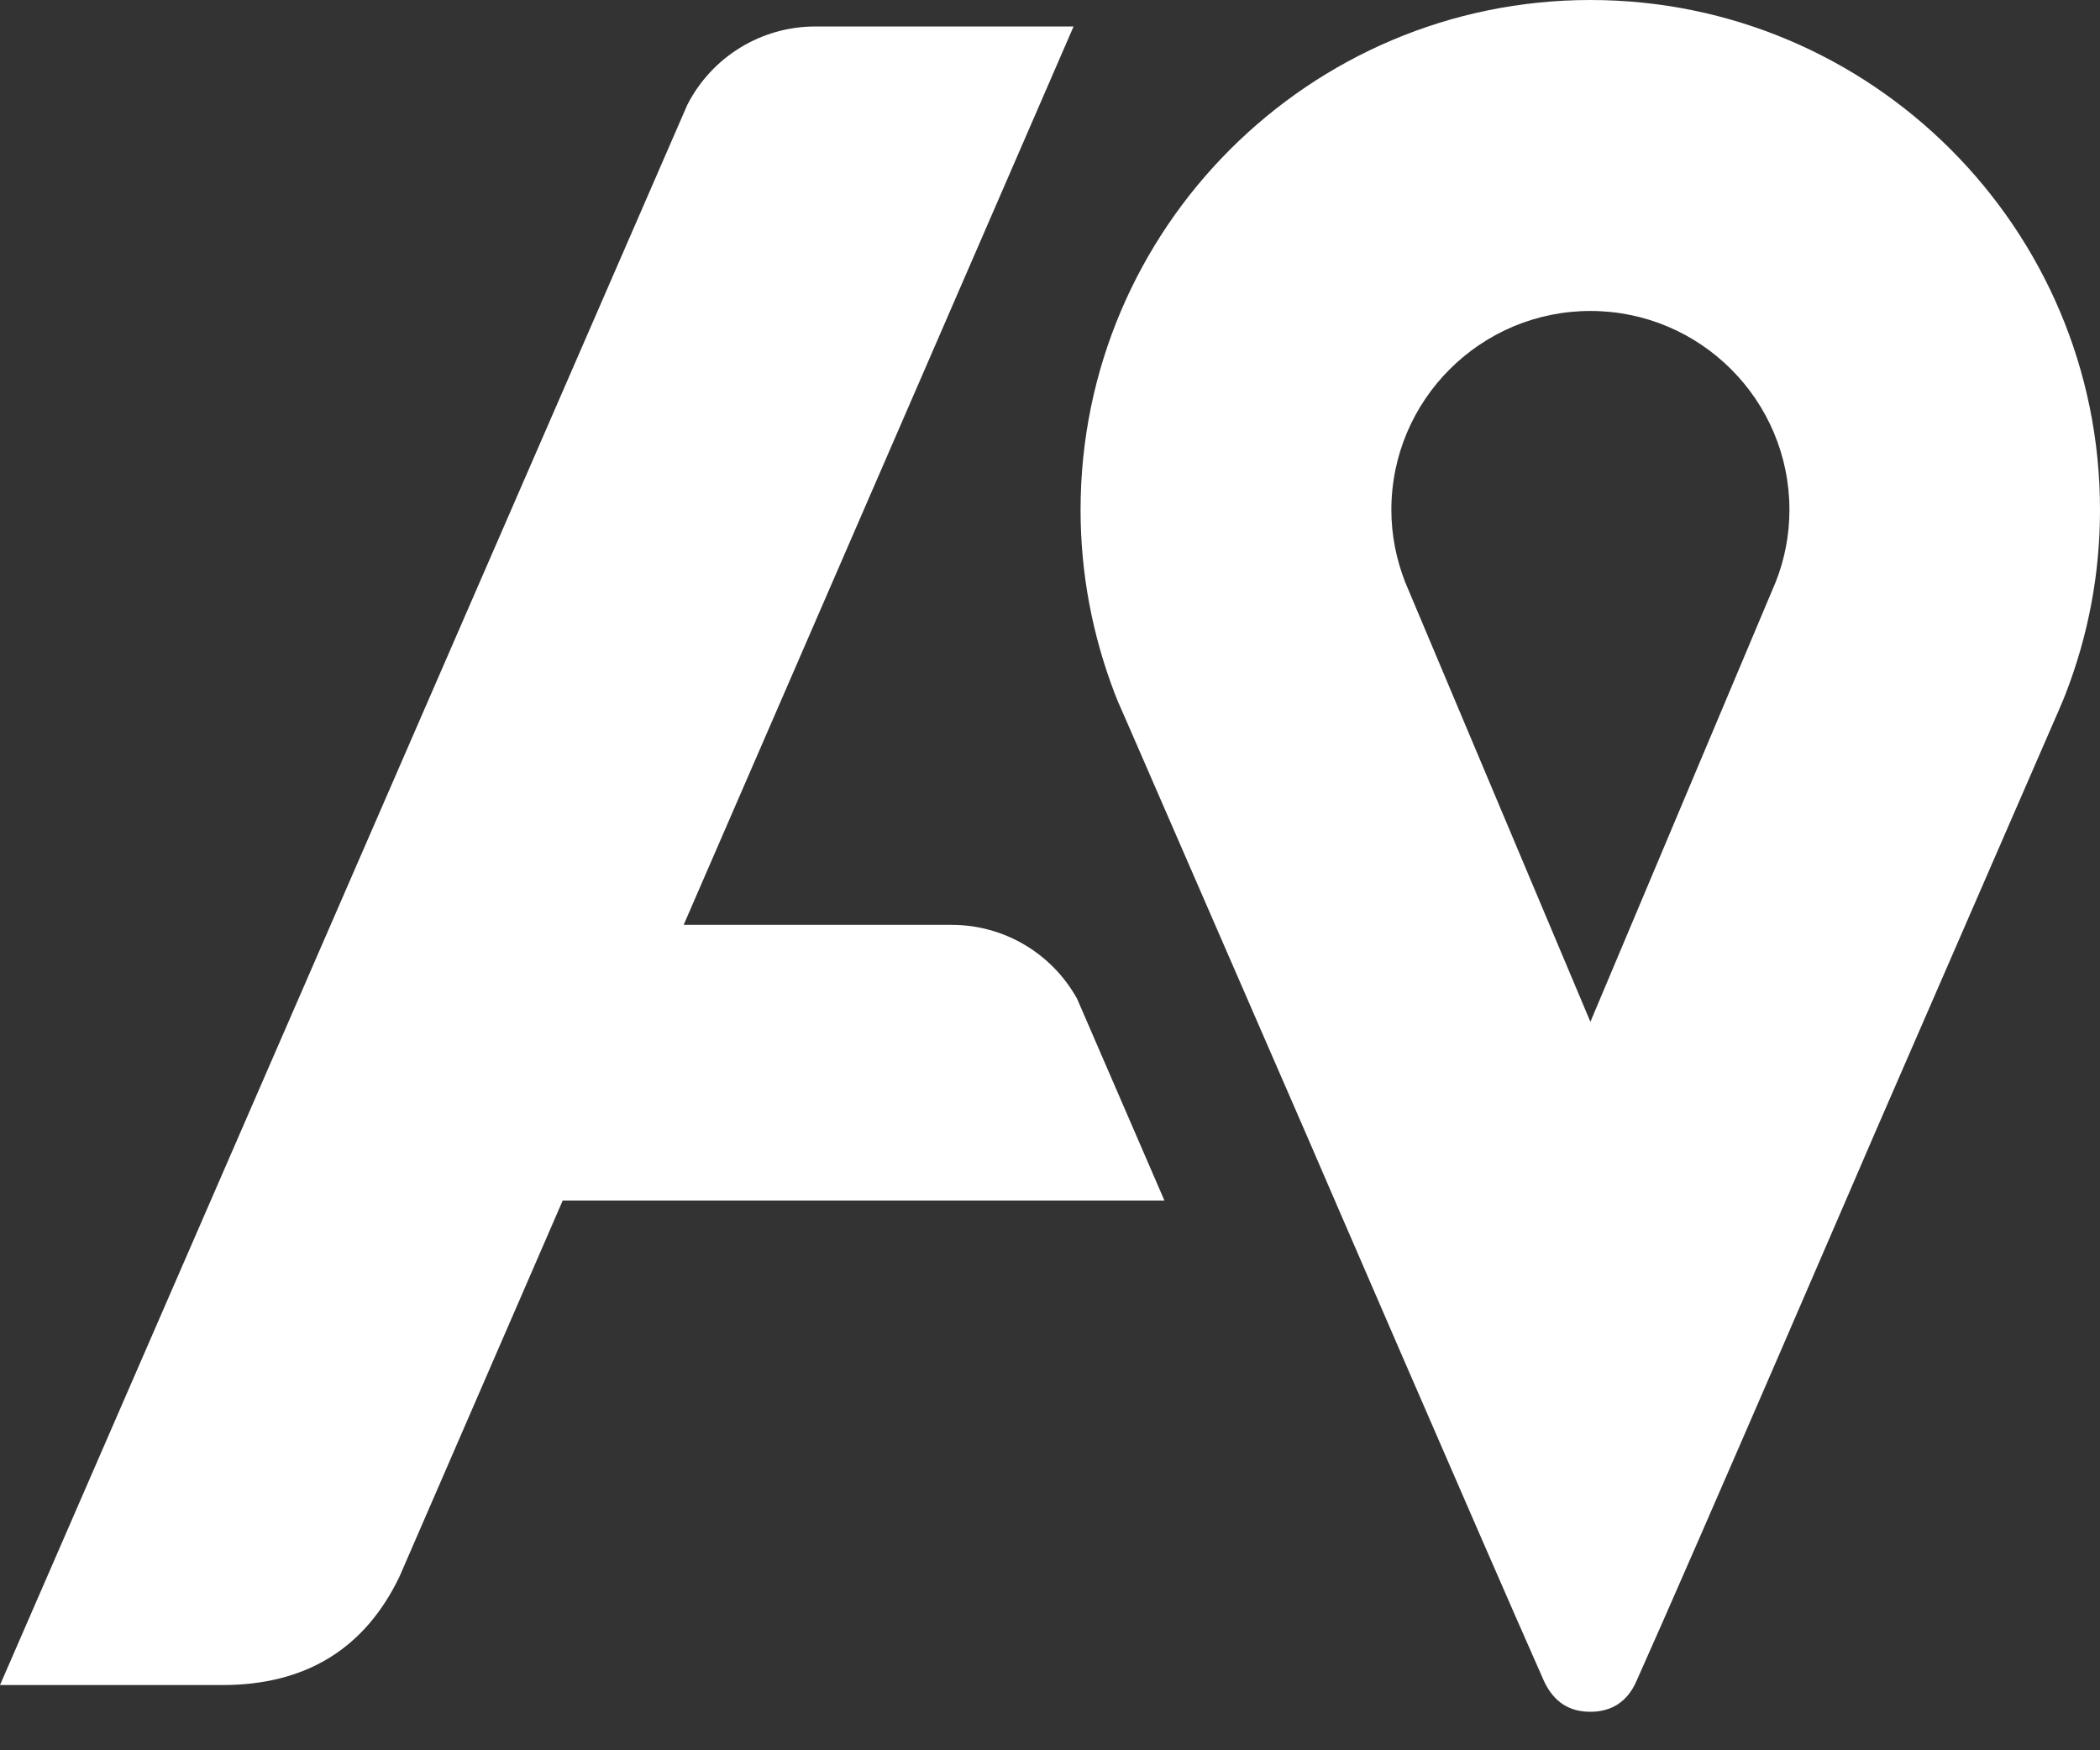 <svg width="18" height="15" viewBox="0 0 18 15" fill="none" xmlns="http://www.w3.org/2000/svg">
  <rect x="0" y="0" width="18" height="15" fill="#333333" stroke="none"/>
  <path d="M8.157 7.926H5.86L9.202 0.227H6.987C6.525 0.227 6.101 0.487 5.891 0.899L0 14.441H1.906C2.62 14.441 3.126 14.131 3.424 13.512L4.823 10.289H9.981L9.232 8.559C9.014 8.167 8.603 7.926 8.157 7.926Z" fill="white"/>
  <path d="M13.632 0C11.222 0 9.262 1.96 9.262 4.37C9.262 4.911 9.362 5.443 9.558 5.952L9.578 6.002L9.599 6.051L9.651 6.169L11.189 9.704C11.189 9.704 12.716 13.239 13.236 14.411C13.322 14.591 13.455 14.67 13.631 14.67C13.808 14.67 13.946 14.589 14.025 14.411C14.55 13.239 16.073 9.704 16.073 9.704L17.611 6.169L17.64 6.103L17.662 6.051L17.683 6.002L17.703 5.952C17.901 5.443 18 4.912 18 4.372C18.003 1.96 16.043 0 13.632 0ZM15.221 4.986C15.198 5.041 13.632 8.757 13.632 8.757L12.043 4.986C11.969 4.794 11.926 4.588 11.926 4.37C11.926 3.429 12.691 2.665 13.632 2.665C14.574 2.665 15.338 3.429 15.338 4.37C15.338 4.588 15.296 4.796 15.221 4.986Z" fill="white"/>
</svg>
